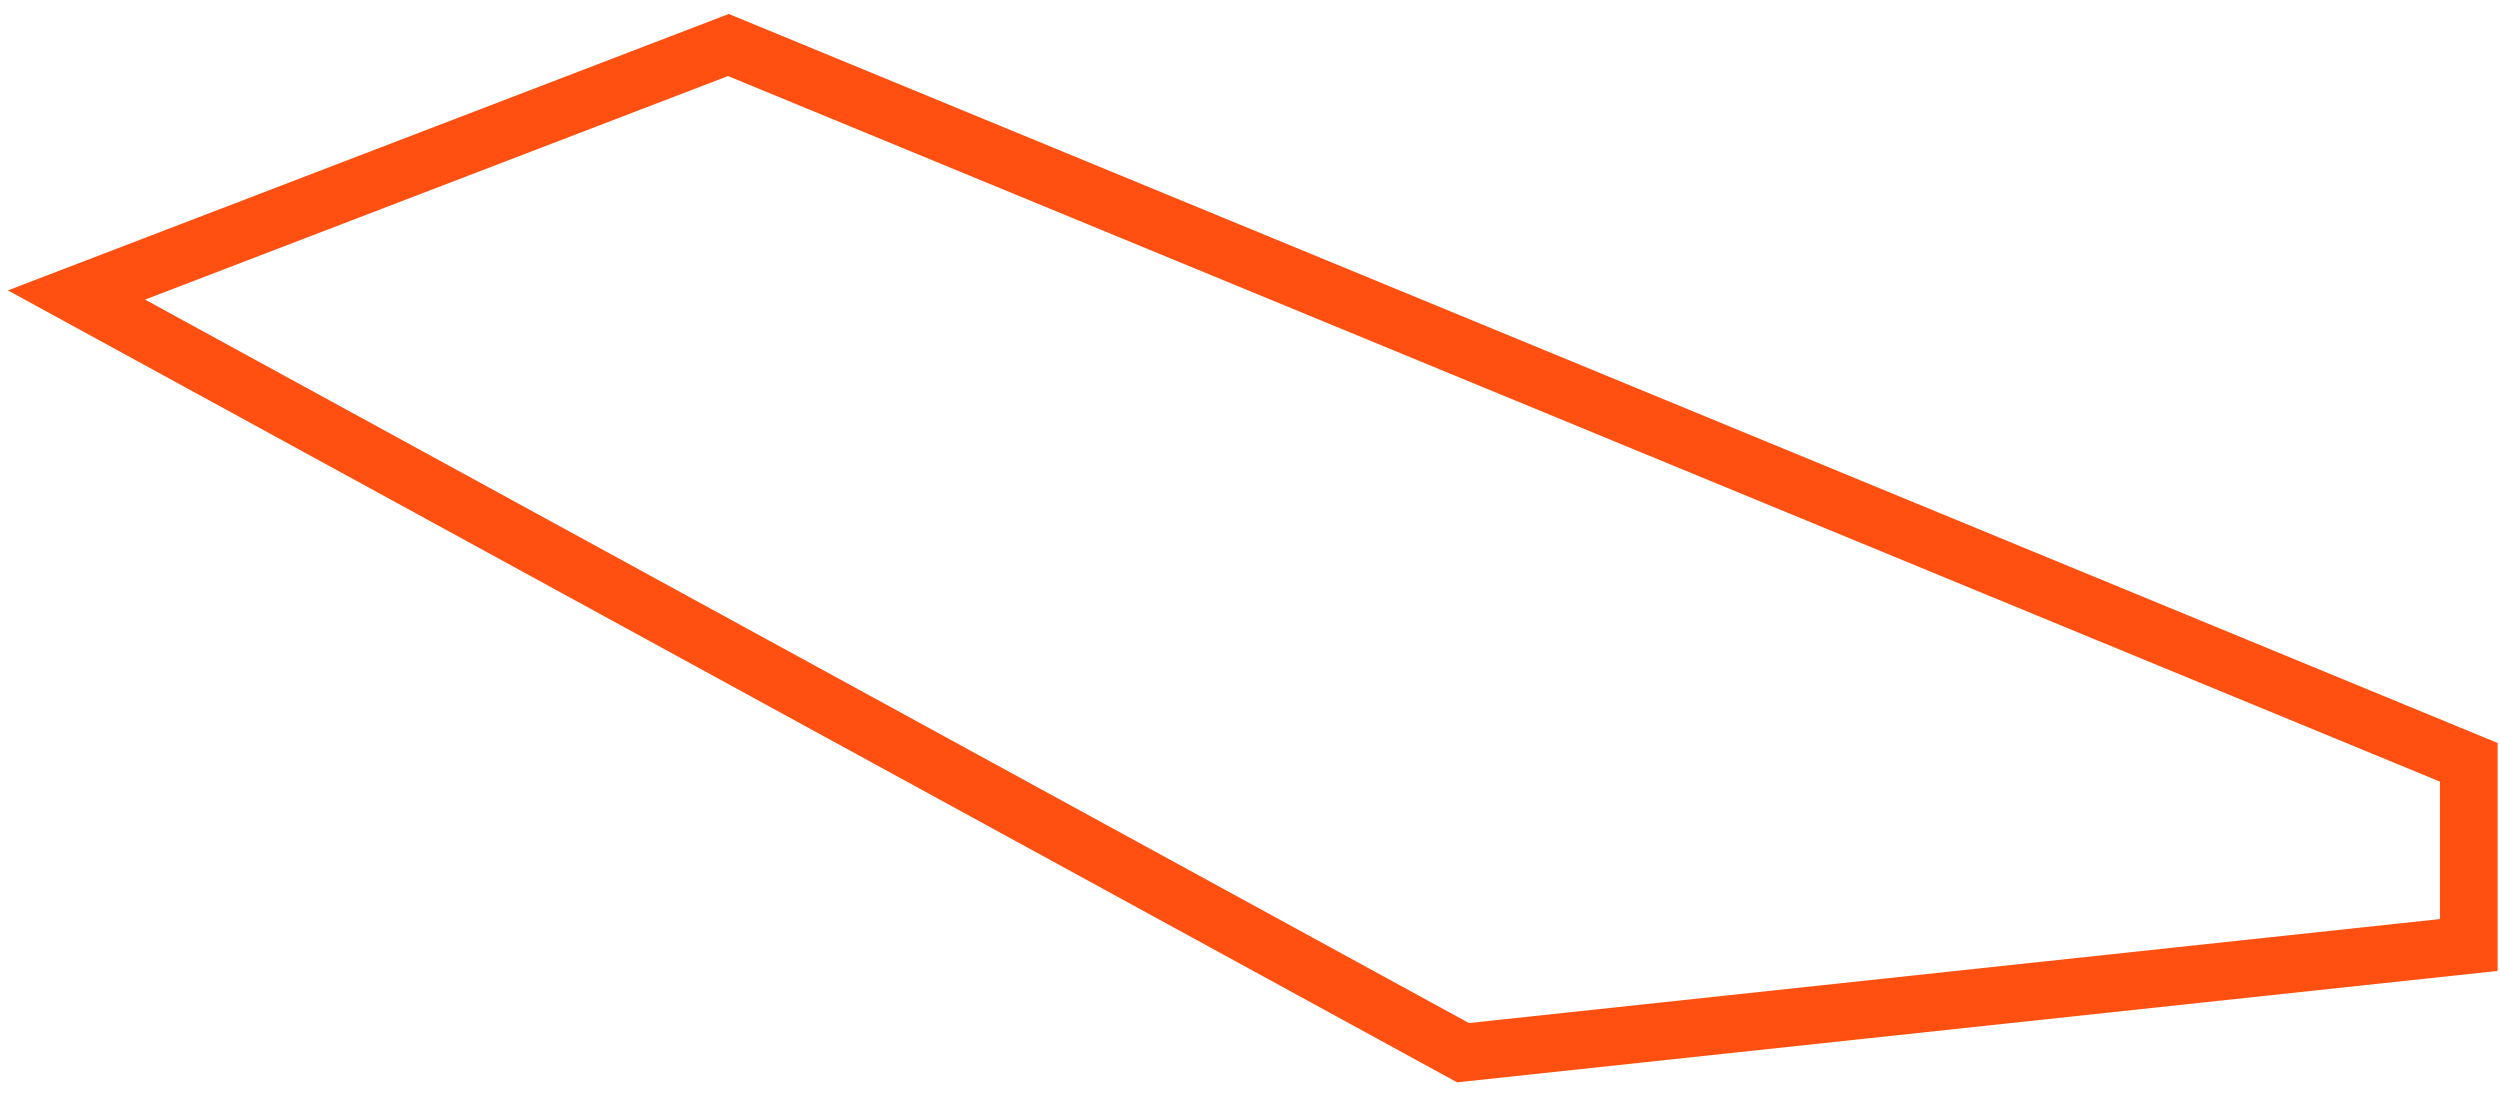 <svg width="130" height="57" viewBox="0 0 130 57" version="1.1" xmlns="http://www.w3.org/2000/svg" xmlns:xlink="http://www.w3.org/1999/xlink">
<g id="Canvas" fill="none">
<path id="Vector" d="M 0 13L 33.9 -6.10352e-06L 124.4 37.3L 124.4 46.8L 72.1 52.4L 0 13Z" transform="translate(3.977 2.34)" stroke="#FF5012" stroke-width="3" stroke-miterlimit="10"/>
</g>
</svg>
